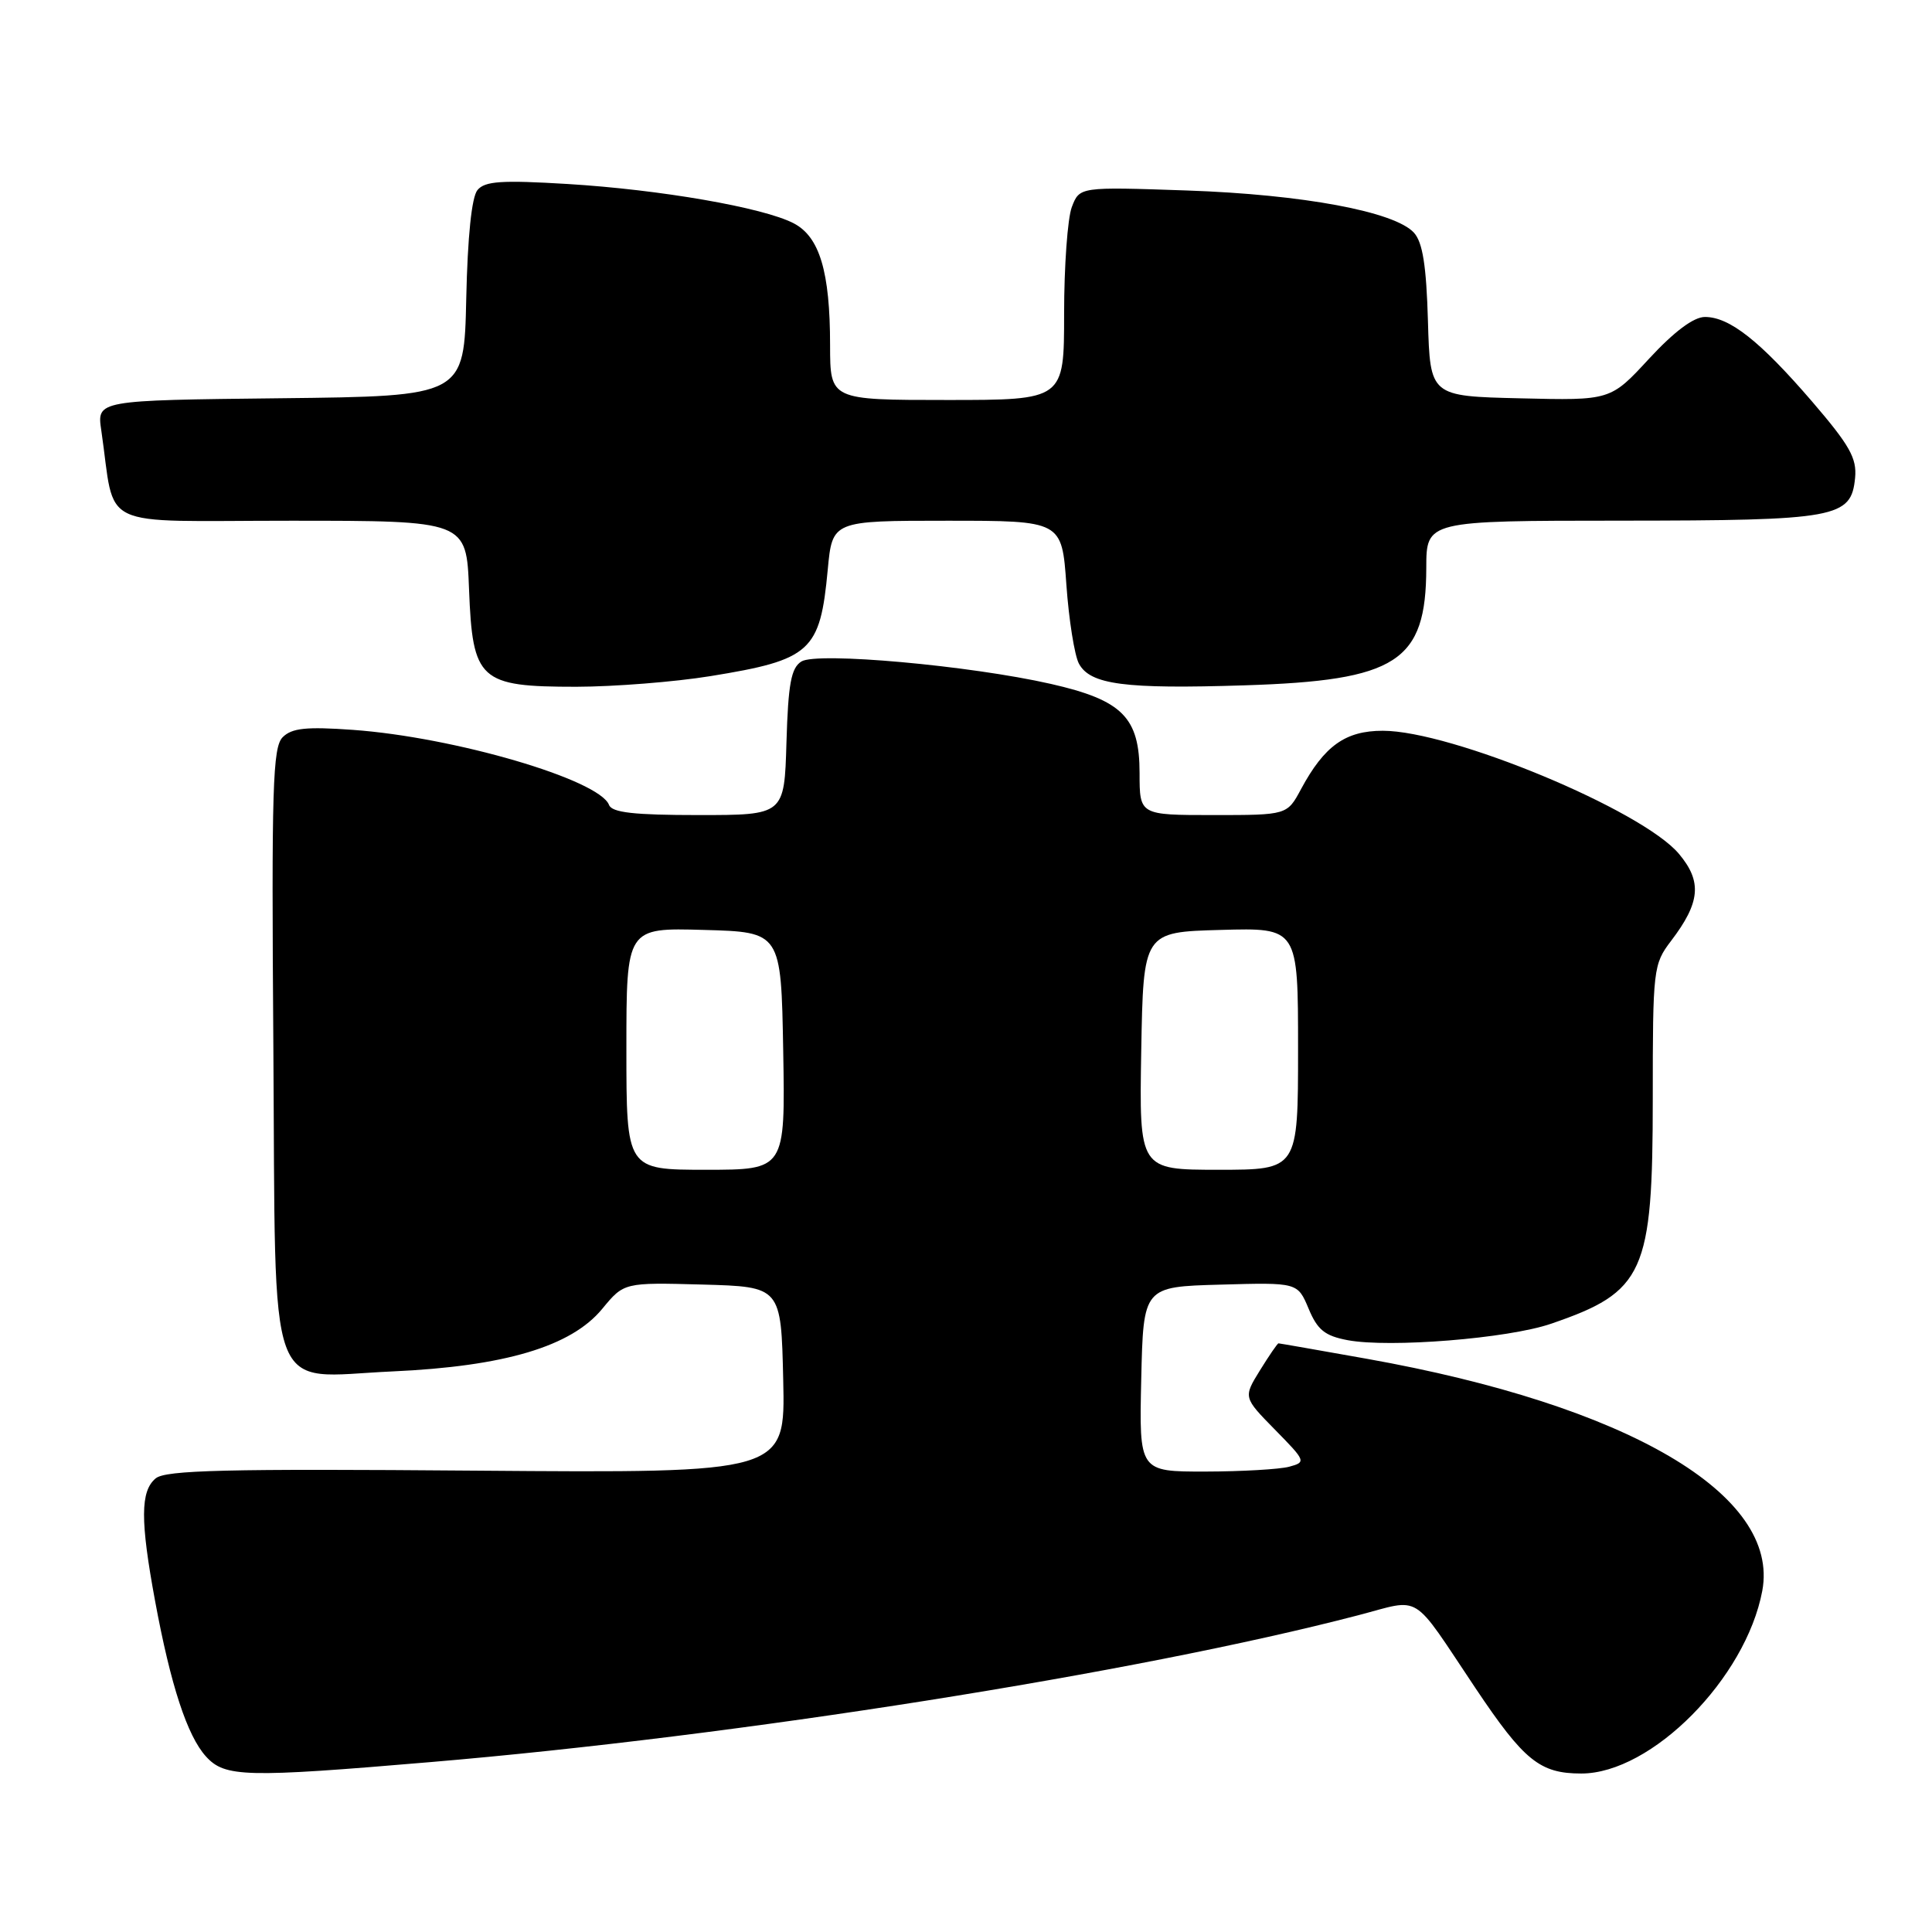 <?xml version="1.0" encoding="UTF-8" standalone="no"?>
<!DOCTYPE svg PUBLIC "-//W3C//DTD SVG 1.1//EN" "http://www.w3.org/Graphics/SVG/1.1/DTD/svg11.dtd" >
<svg xmlns="http://www.w3.org/2000/svg" xmlns:xlink="http://www.w3.org/1999/xlink" version="1.1" viewBox="0 0 256 256">
 <g >
 <path fill="currentColor"
d=" M 57.00 233.49 C 97.75 230.05 150.63 221.68 179.93 214.04 C 188.53 211.80 186.86 210.77 195.51 223.69 C 201.95 233.31 204.04 235.00 209.53 235.00 C 218.84 235.00 231.33 222.39 233.51 210.80 C 235.90 198.05 215.73 186.22 181.08 180.04 C 174.79 178.92 169.54 178.00 169.41 178.00 C 169.27 178.00 168.17 179.61 166.95 181.58 C 164.74 185.16 164.74 185.16 168.94 189.44 C 173.04 193.61 173.09 193.74 170.82 194.35 C 169.55 194.69 164.55 194.98 159.72 194.99 C 150.94 195.00 150.94 195.00 151.22 182.75 C 151.50 170.50 151.50 170.50 161.72 170.22 C 171.94 169.93 171.94 169.93 173.40 173.41 C 174.57 176.22 175.55 177.01 178.57 177.58 C 184.13 178.62 199.81 177.36 205.50 175.41 C 217.89 171.17 219.00 168.71 219.00 145.53 C 219.00 128.38 219.07 127.77 221.42 124.68 C 225.31 119.58 225.56 116.81 222.46 113.13 C 217.58 107.33 192.31 96.83 183.23 96.83 C 178.27 96.83 175.49 98.82 172.40 104.55 C 170.55 108.00 170.55 108.00 160.77 108.00 C 151.00 108.00 151.00 108.00 151.00 102.45 C 151.00 95.06 148.74 92.78 139.24 90.62 C 128.49 88.18 108.25 86.36 106.19 87.65 C 104.83 88.50 104.44 90.59 104.21 98.36 C 103.93 108.00 103.93 108.00 92.57 108.00 C 83.99 108.00 81.09 107.67 80.70 106.66 C 79.41 103.30 60.20 97.67 46.74 96.71 C 40.58 96.27 38.68 96.47 37.46 97.68 C 36.13 99.01 35.97 104.34 36.22 138.50 C 36.56 186.53 35.09 182.48 52.00 181.72 C 66.86 181.05 75.68 178.42 79.79 173.44 C 82.68 169.93 82.68 169.93 93.09 170.21 C 103.50 170.50 103.50 170.50 103.78 182.84 C 104.06 195.19 104.06 195.19 63.16 194.87 C 29.92 194.60 21.95 194.80 20.63 195.89 C 18.59 197.58 18.58 201.48 20.55 212.14 C 22.61 223.29 24.81 230.02 27.30 232.75 C 29.80 235.50 32.50 235.57 57.00 233.49 Z  M 94.14 89.59 C 107.46 87.43 108.67 86.33 109.68 75.49 C 110.29 69.00 110.29 69.00 125.50 69.00 C 140.70 69.00 140.70 69.00 141.30 77.47 C 141.63 82.13 142.38 86.84 142.96 87.93 C 144.45 90.72 149.03 91.32 164.91 90.81 C 185.13 90.17 188.96 87.70 188.99 75.25 C 189.00 69.00 189.00 69.00 214.75 68.99 C 243.43 68.97 245.29 68.63 245.81 63.32 C 246.06 60.71 245.09 59.00 240.09 53.18 C 233.19 45.17 229.17 42.00 225.91 42.00 C 224.42 42.00 221.84 43.93 218.51 47.53 C 213.40 53.07 213.40 53.07 201.45 52.78 C 189.50 52.50 189.50 52.50 189.21 42.54 C 189.00 35.21 188.51 32.11 187.36 30.84 C 184.82 28.04 172.65 25.77 157.27 25.24 C 143.05 24.75 143.05 24.75 142.02 27.44 C 141.46 28.92 141.00 35.28 141.00 41.57 C 141.00 53.00 141.00 53.00 125.50 53.00 C 110.00 53.00 110.00 53.00 109.99 45.75 C 109.99 35.99 108.60 31.36 105.15 29.58 C 101.11 27.49 87.50 25.13 75.21 24.38 C 66.46 23.85 64.25 24.00 63.27 25.18 C 62.50 26.10 61.96 31.34 61.78 39.56 C 61.50 52.50 61.50 52.50 37.17 52.77 C 12.83 53.04 12.83 53.04 13.42 57.02 C 15.38 70.41 12.43 69.00 38.49 69.00 C 61.80 69.00 61.80 69.00 62.15 78.09 C 62.62 90.17 63.53 91.00 76.36 91.00 C 81.39 90.99 89.39 90.36 94.14 89.59 Z  M 83.00 138.97 C 83.00 122.93 83.00 122.93 93.25 123.22 C 103.50 123.50 103.50 123.50 103.78 139.25 C 104.05 155.00 104.05 155.00 93.53 155.00 C 83.00 155.00 83.00 155.00 83.00 138.97 Z  M 151.22 139.25 C 151.50 123.50 151.50 123.50 161.75 123.22 C 172.00 122.93 172.00 122.93 172.00 138.97 C 172.00 155.00 172.00 155.00 161.47 155.00 C 150.95 155.00 150.95 155.00 151.22 139.25 Z "/>
</g>
</svg>